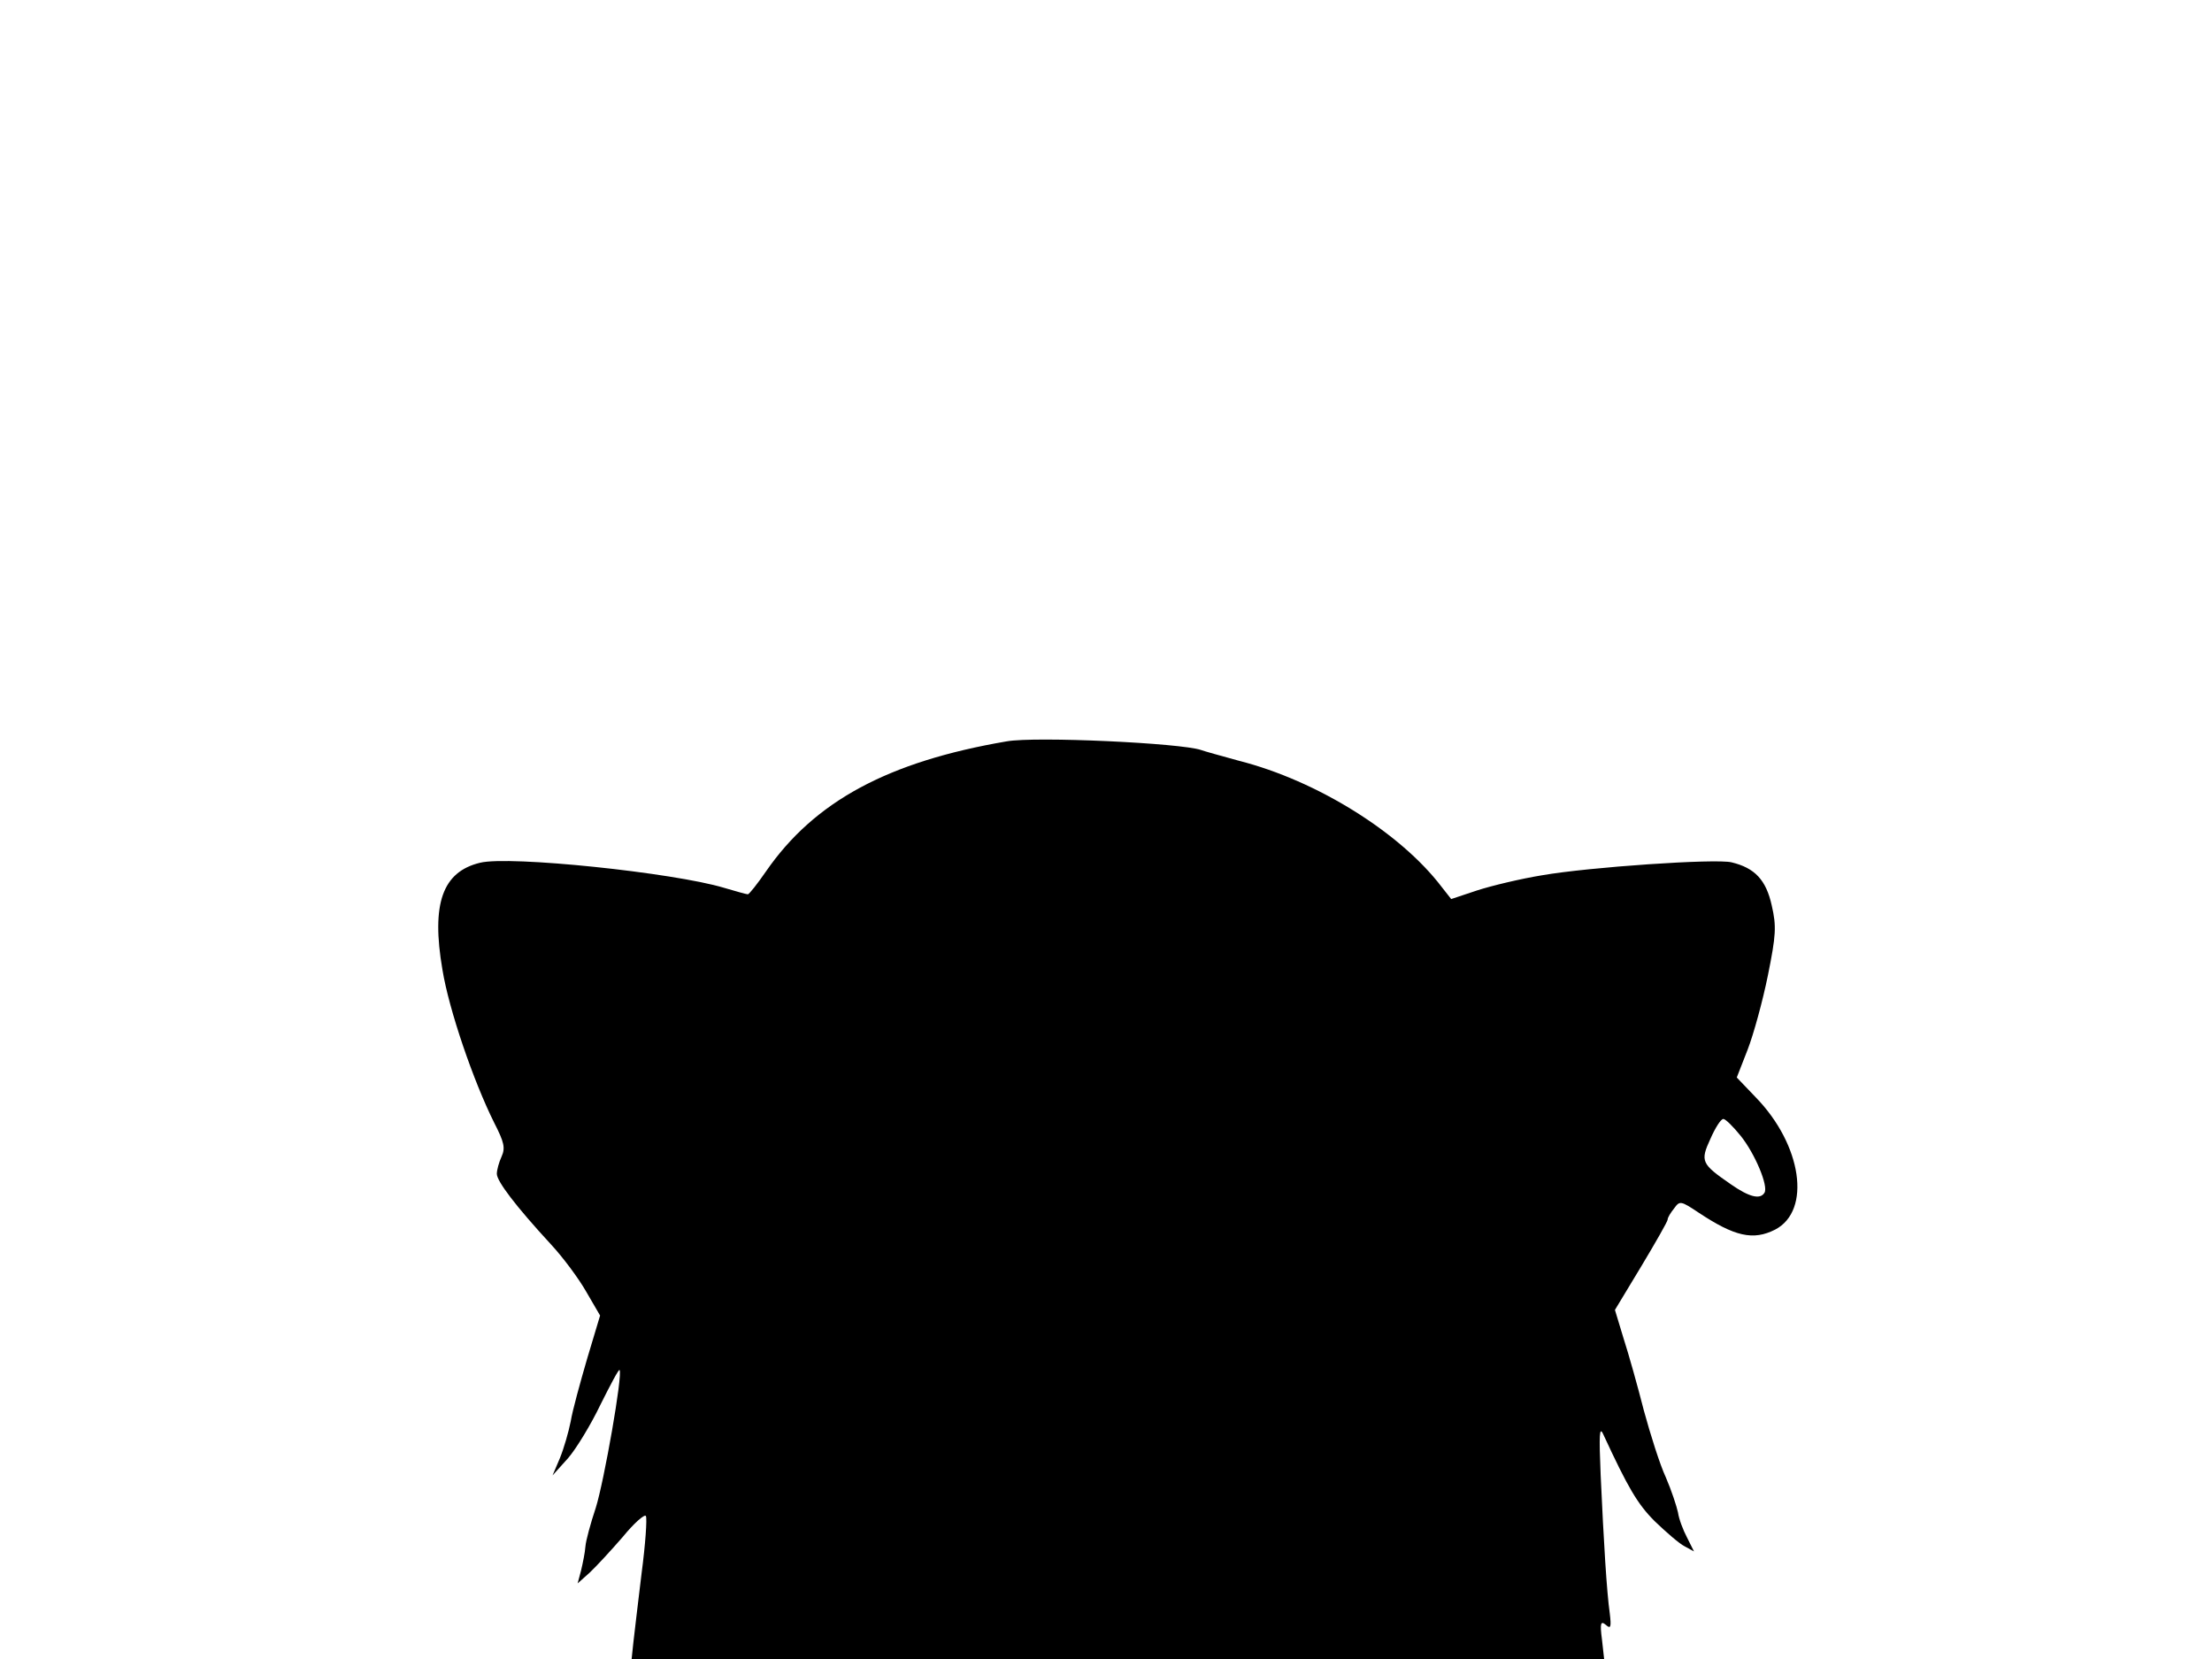 <svg xmlns="http://www.w3.org/2000/svg" width="682.667" height="512" version="1.0" viewBox="0 0 512 384"><path d="M233 171.6c-27.5 4.7-44.5 13.9-55.7 30.1-2 2.9-3.9 5.3-4.2 5.3s-2.8-.7-5.5-1.5c-11.6-3.5-49.7-7.5-56.5-5.8-8.7 2.1-11.3 9.5-8.7 24.7 1.5 9.3 7.2 25.9 12 35.5 2.3 4.5 2.6 5.8 1.7 7.8-.6 1.3-1.1 3.1-1.1 4 0 1.7 4.3 7.4 12.5 16.3 2.8 3 6.5 8 8.2 11l3.2 5.5-3 10c-1.6 5.5-3.4 12-3.8 14.5-.5 2.5-1.6 6.3-2.5 8.5l-1.7 4 3.6-4c1.9-2.2 5.3-7.8 7.5-12.4 2.3-4.6 4.2-8.2 4.4-8 .8.9-3.6 25.9-5.5 31.9-1.2 3.6-2.3 7.6-2.4 9s-.6 3.8-1 5.5l-.8 3 2.8-2.5c1.5-1.4 4.9-5.1 7.6-8.2 2.6-3.2 5.1-5.4 5.4-4.9.3.6-.1 6.5-1 13.3-.8 6.8-1.7 14-1.9 16l-.4 3.8h225.1l-.5-4.5c-.5-3.8-.3-4.4.9-3.4 1.1 1 1.3.6.9-2.7-.7-4.9-1.4-16.5-2.1-31.9-.4-9.5-.3-11.5.6-9.5 5.7 12.3 7.9 16.1 11.9 20.1 2.6 2.5 5.7 5.2 6.9 5.8l2.2 1.2-1.6-3.2c-.9-1.7-1.9-4.3-2.1-5.8-.3-1.4-1.5-5.1-2.8-8.1-1.4-3-3.6-10-5.1-15.5-1.4-5.5-3.5-13-4.7-16.7l-2-6.6 6.1-10.1c3.3-5.5 6.1-10.4 6.1-10.8 0-.5.7-1.6 1.5-2.6 1.3-1.8 1.5-1.8 5.7 1 8.3 5.5 12.6 6.5 17.7 3.9 8.4-4.4 6.2-19.6-4.5-30.6l-4.4-4.6 2.5-6.4c1.4-3.6 3.5-11.3 4.7-17.2 1.9-9.4 2-11.4.9-16.2-1.3-5.9-3.9-8.7-9.3-10-3.7-.9-33 1.1-43.9 3-4.9.8-11.6 2.4-15 3.5l-6 2-2.2-2.8c-9.5-12.5-28.8-24.6-46.9-29.2-4-1.1-8-2.2-8.8-2.5-4.6-1.6-38.3-3.2-45-2m169.9 91.3c3.3 4.1 6.5 11.7 5.5 13.2-1 1.6-3.5 1-7.8-2-6.8-4.7-7.1-5.3-4.7-10.5 1.1-2.5 2.4-4.6 3-4.6.5 0 2.3 1.8 4 3.9"/></svg>